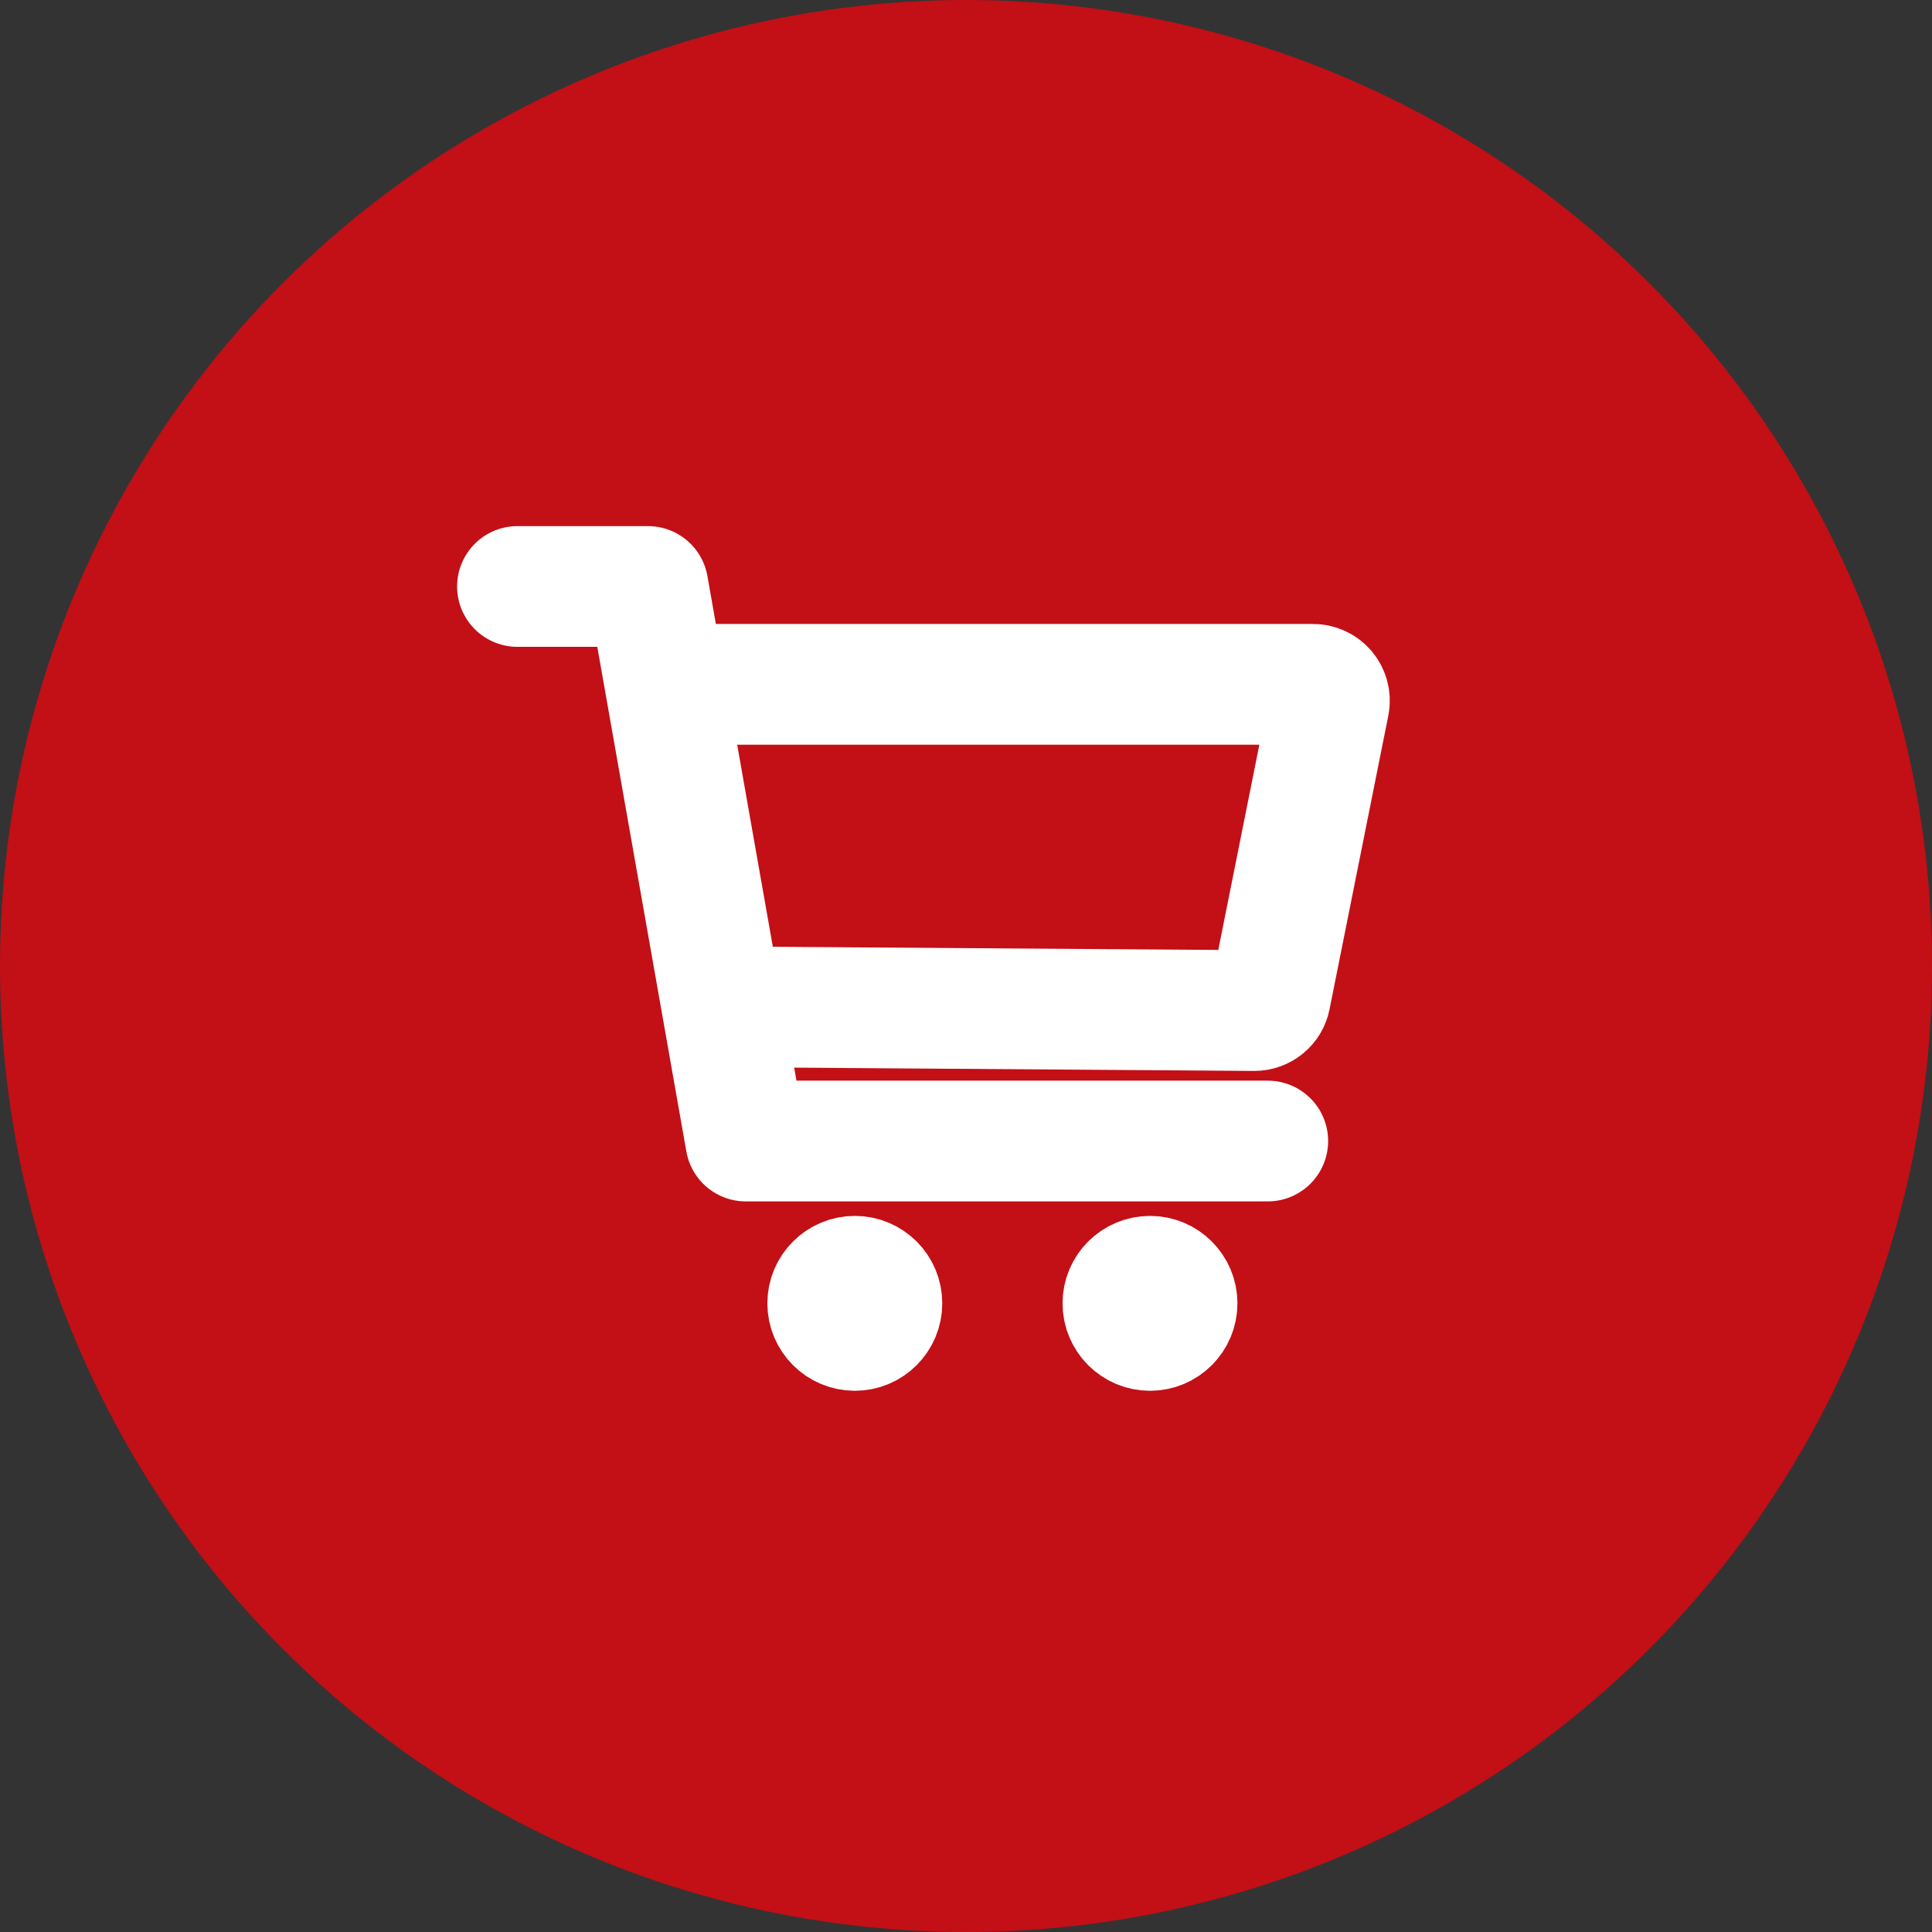 <svg width="32" height="32" viewBox="0 0 32 32" fill="none" xmlns="http://www.w3.org/2000/svg">
<rect x="0" y="0" width="32" height="32" fill="#333333" stroke="none"/>
<circle cx="16" cy="16" r="16" fill="#C30F16"/>
<path d="M14.159 22.286C14.544 22.286 14.857 21.973 14.857 21.587C14.857 21.202 14.544 20.889 14.159 20.889C13.773 20.889 13.46 21.202 13.46 21.587C13.46 21.973 13.773 22.286 14.159 22.286Z" fill="white" stroke="white" stroke-width="1.5" stroke-linecap="round" stroke-linejoin="round"/>
<path d="M19.048 22.286C19.433 22.286 19.746 21.973 19.746 21.587C19.746 21.202 19.433 20.889 19.048 20.889C18.662 20.889 18.349 21.202 18.349 21.587C18.349 21.973 18.662 22.286 19.048 22.286Z" fill="white" stroke="white" stroke-width="1.5" stroke-linecap="round" stroke-linejoin="round"/>
<path d="M8.571 9.714H10.732L12.353 18.899H20.998" stroke="white" stroke-width="2" stroke-linecap="round" stroke-linejoin="round"/>
<path d="M12.063 16.676L20.776 16.738C20.839 16.738 20.899 16.716 20.948 16.676C20.996 16.637 21.029 16.582 21.041 16.52L22.014 11.658C22.022 11.619 22.021 11.578 22.011 11.54C22.001 11.501 21.983 11.464 21.958 11.434C21.932 11.403 21.9 11.378 21.864 11.361C21.828 11.344 21.789 11.335 21.749 11.335L11.181 11.335" stroke="white" stroke-width="2" stroke-linecap="round" stroke-linejoin="round"/>
</svg>
